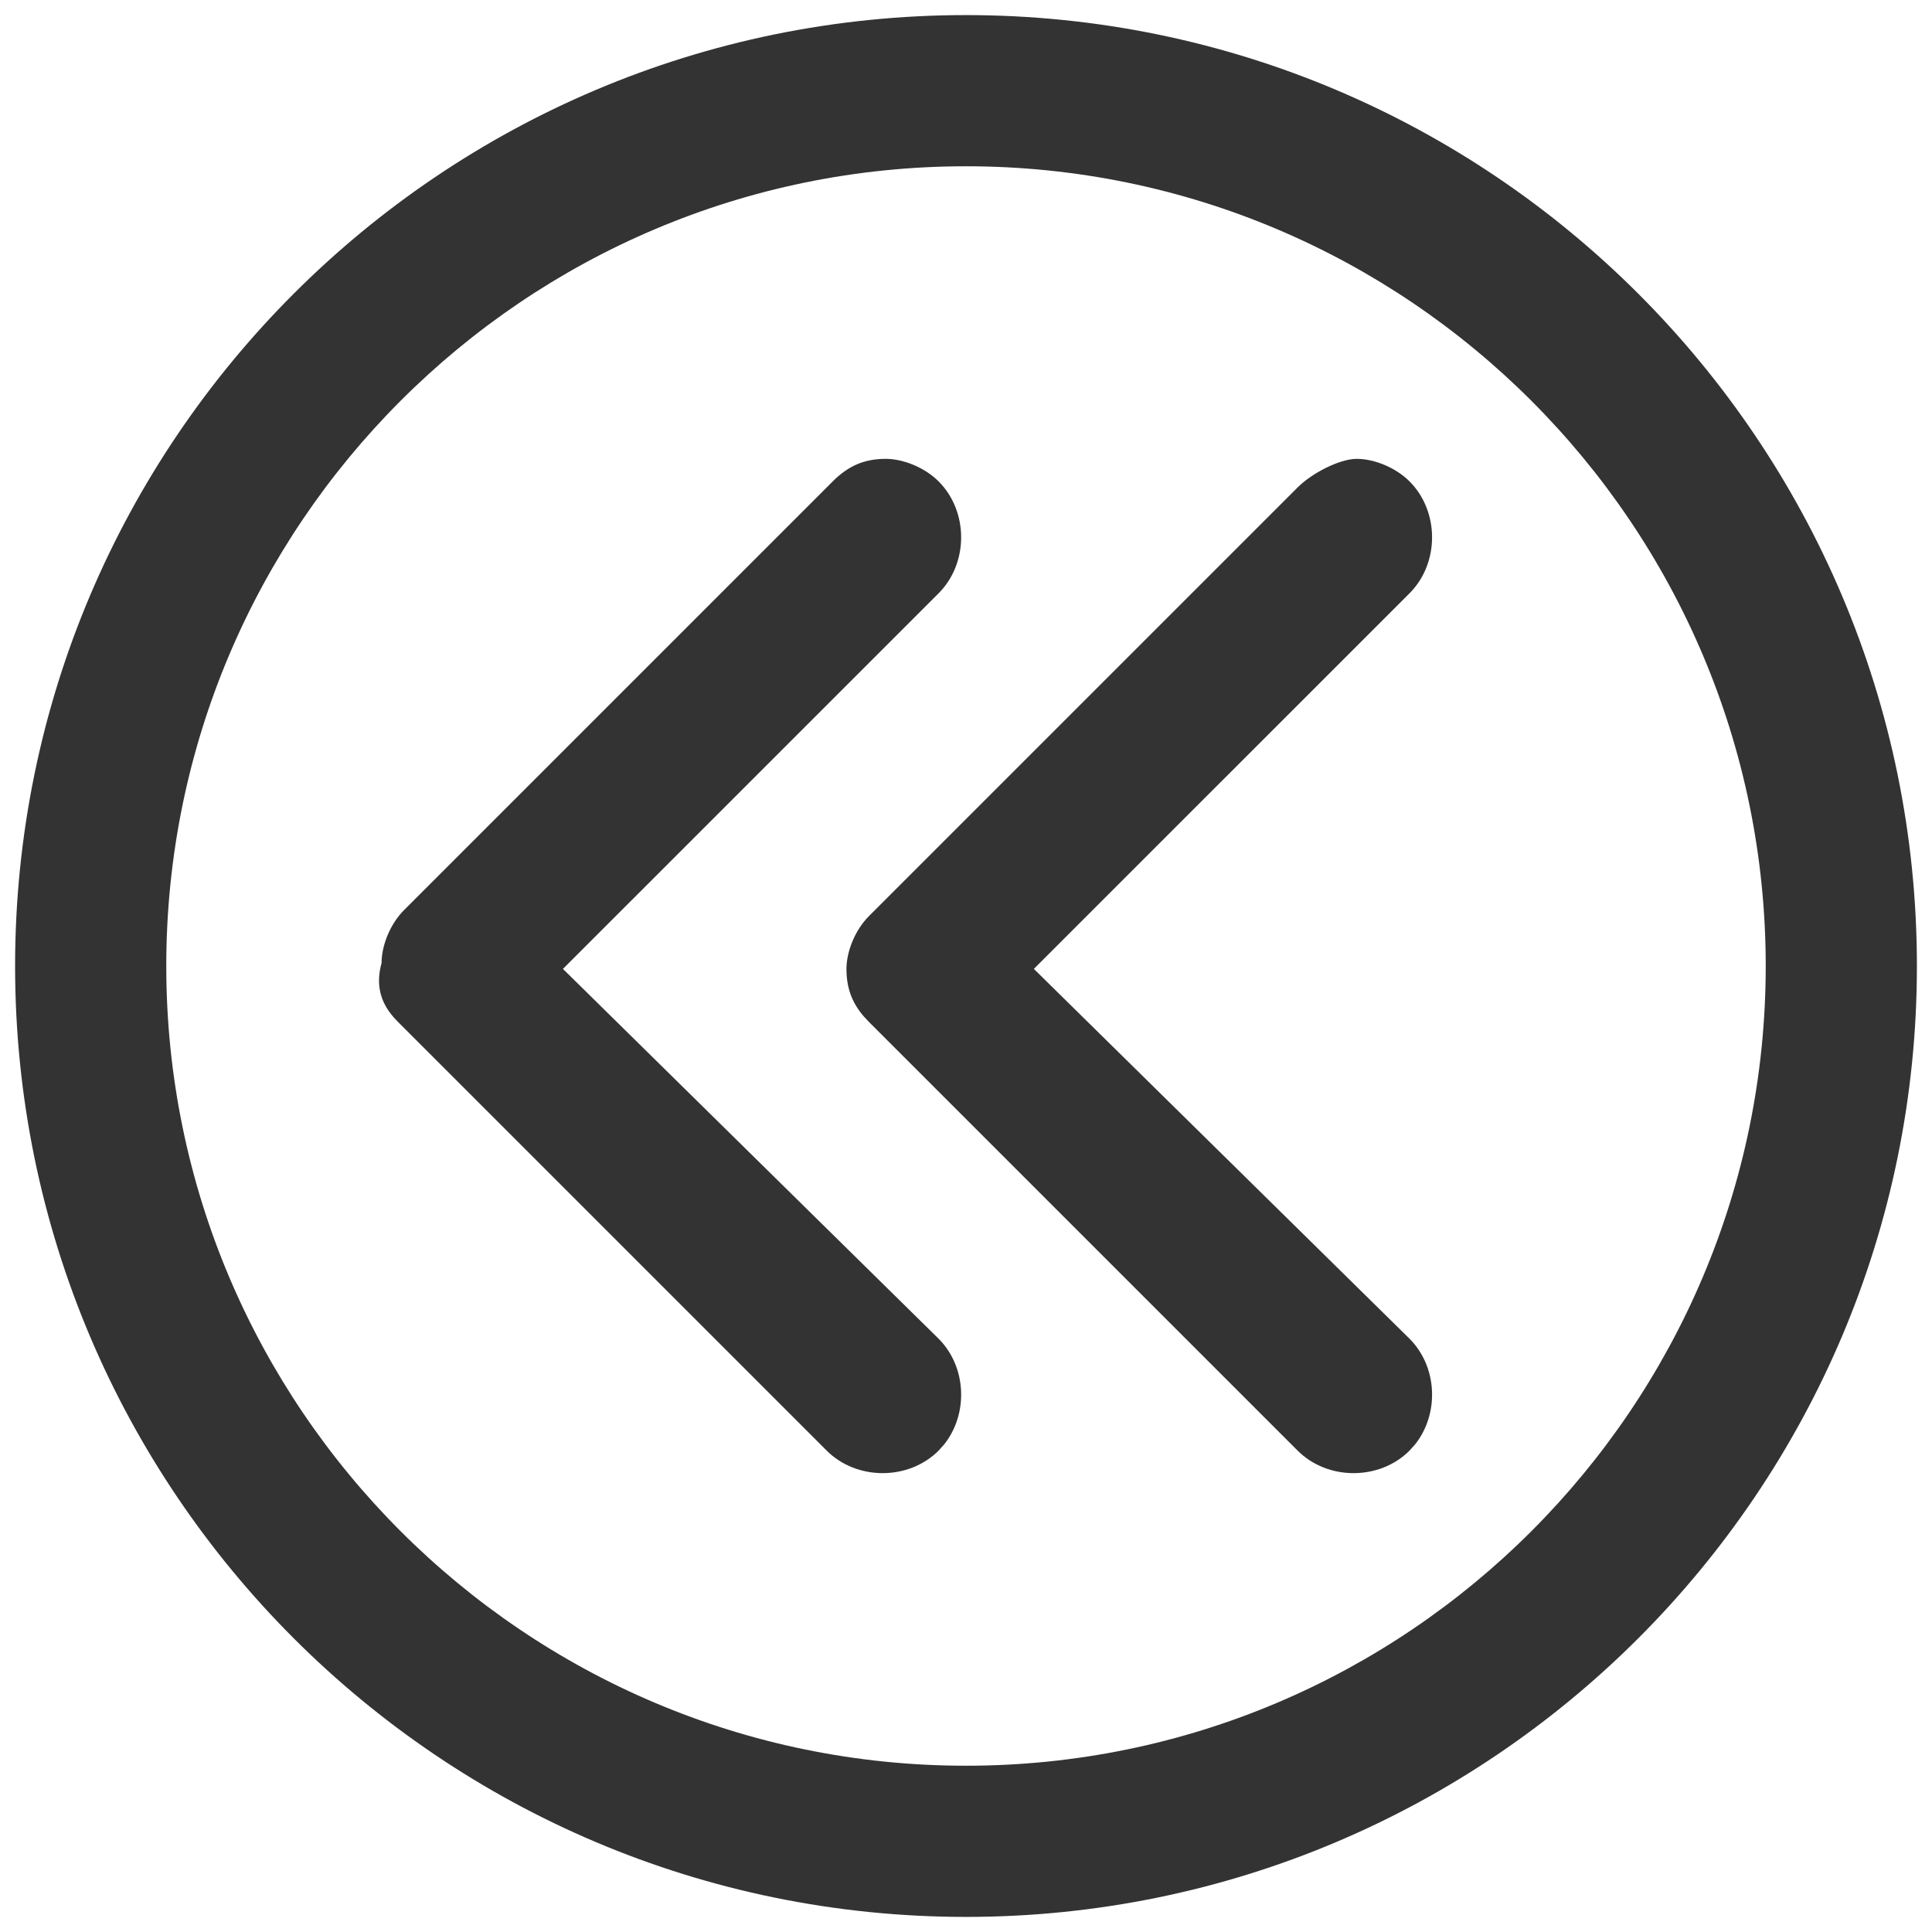 <?xml version="1.0" encoding="UTF-8"?>
<svg width="32px" height="32px" viewBox="0 0 32 32" version="1.1" xmlns="http://www.w3.org/2000/svg" xmlns:xlink="http://www.w3.org/1999/xlink">
    <title>double-chevron-left-circle</title>
    <g id="🧠-Symbols" stroke="none" stroke-width="1" fill="none" fill-rule="evenodd">
        <g id="double-chevron-left-circle" fill="#333333">
            <rect id="boundbox" opacity="0" x="0" y="0" width="32" height="32"></rect>
            <g transform="translate(0.25, 0.25)" fill-rule="nonzero" id="Combined-Shape">
                <path d="M15.75,0 C24.444,0 31.5,7.056 31.5,15.75 C31.5,24.444 24.444,31.5 15.75,31.5 C7.056,31.5 0,24.444 0,15.75 C0,7.056 7.056,0 15.75,0 Z M15.75,2.504 C8.443,2.504 2.504,8.443 2.504,15.75 C2.504,23.057 8.443,28.996 15.75,28.996 C23.057,28.996 28.996,23.057 28.996,15.75 C28.996,8.443 23.057,2.504 15.75,2.504 Z"></path>
                <path d="M22.22,7.35 C22.51,7.35 22.865,7.492 23.096,7.723 C23.594,8.221 23.594,9.079 23.096,9.577 L23.096,9.577 L16.874,15.798 L23.096,21.923 C23.561,22.388 23.592,23.166 23.189,23.673 L23.189,23.673 L23.096,23.777 C22.599,24.274 21.74,24.274 21.243,23.777 L21.243,23.777 L14.136,16.67 L14.049,16.576 C13.859,16.351 13.77,16.109 13.77,15.8 C13.77,15.51 13.912,15.154 14.143,14.923 L14.143,14.923 L21.243,7.823 C21.486,7.58 21.946,7.35 22.22,7.35 Z M14.42,7.35 C14.71,7.35 15.065,7.492 15.296,7.723 C15.794,8.221 15.794,9.079 15.296,9.577 L15.296,9.577 L9.074,15.798 L15.296,21.923 C15.761,22.388 15.792,23.166 15.389,23.673 L15.389,23.673 L15.296,23.777 C14.799,24.274 13.94,24.274 13.443,23.777 L13.443,23.777 L6.337,16.671 L6.268,16.597 C6.04,16.335 5.975,16.046 6.07,15.7 C6.07,15.41 6.212,15.054 6.443,14.823 L6.443,14.823 L13.543,7.723 C13.798,7.468 14.063,7.35 14.42,7.35 Z"></path>
            </g>
        </g>
    </g>
</svg>